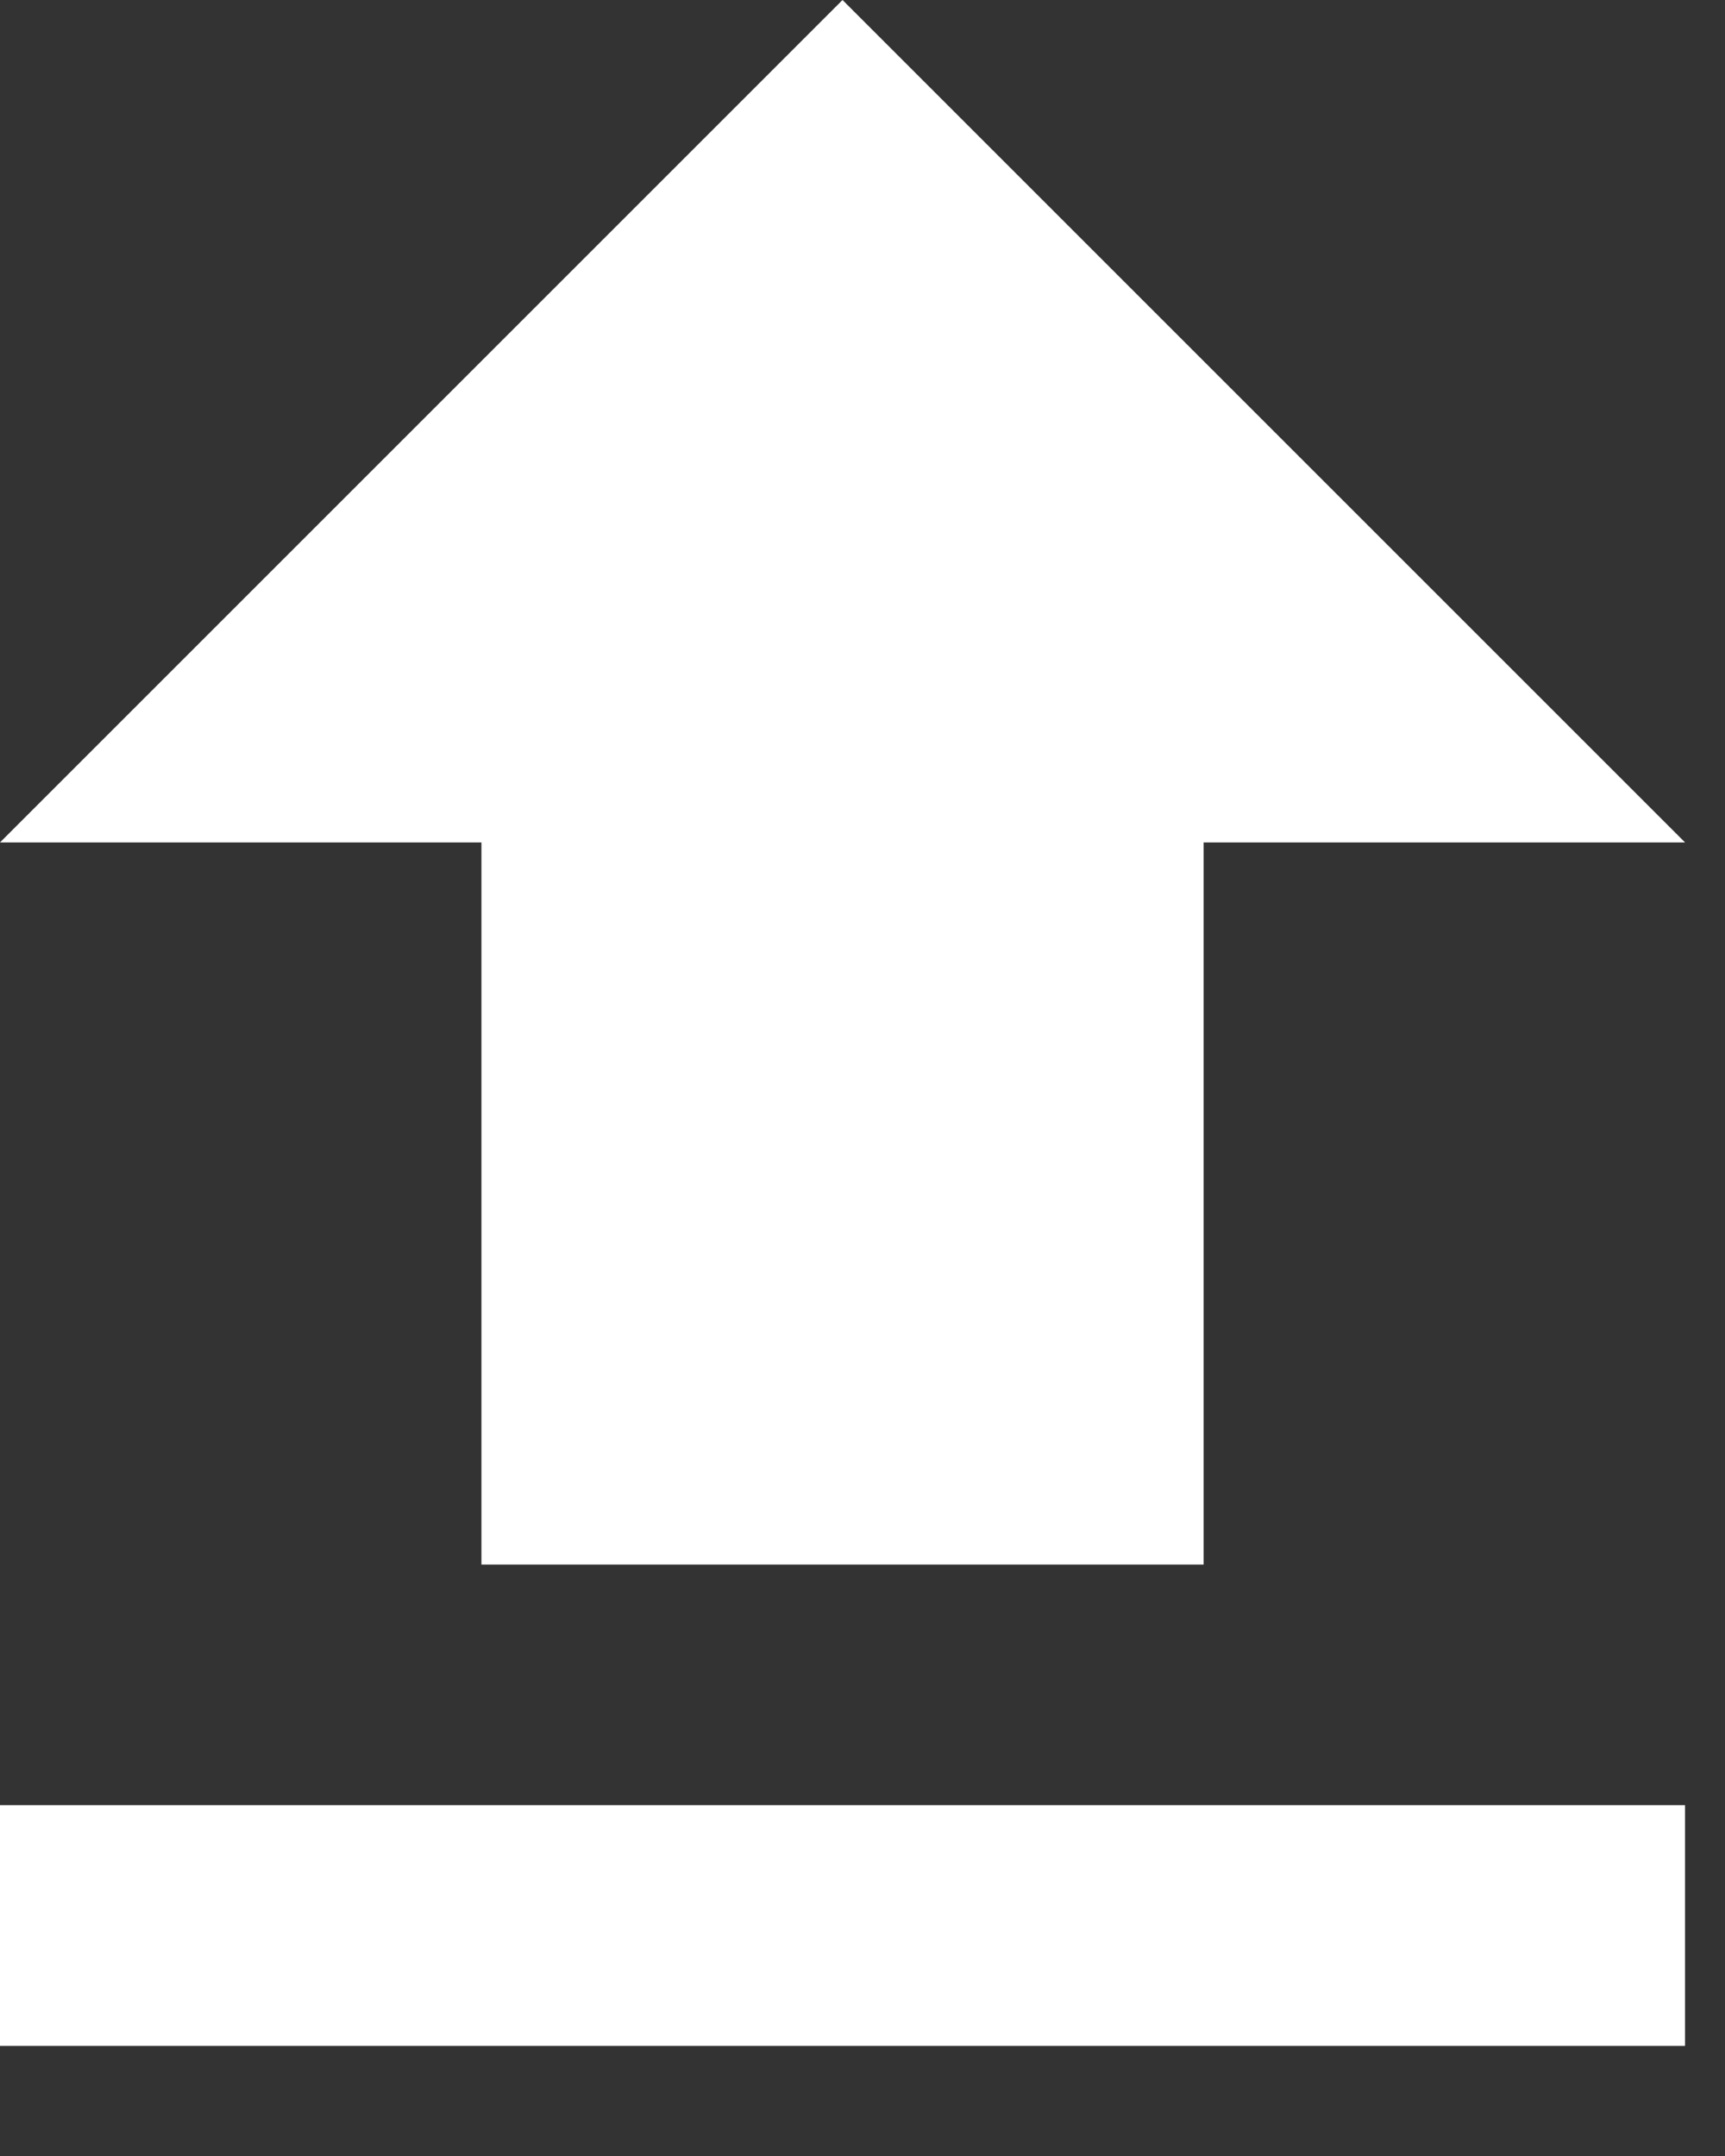 <?xml version="1.0" encoding="UTF-8"?>
<svg width="12px" height="15px" viewBox="0 0 12 15" version="1.1" xmlns="http://www.w3.org/2000/svg" xmlns:xlink="http://www.w3.org/1999/xlink">
    <rect x="0" y="0" width="12" height="15" fill="#333333" stroke="none"/>
    <title>Untitled</title>
    <g id="Page-1" stroke="none" stroke-width="1" fill="none" fill-rule="evenodd">
        <g id="Icon-material-file-upload" fill="#FFFFFF" fill-rule="nonzero">
            <path d="M3.349,10.885 L8.373,10.885 L8.373,5.861 L11.722,5.861 L5.861,0 L0,5.861 L3.349,5.861 L3.349,10.885 Z M0,12.559 L11.722,12.559 L11.722,14.234 L0,14.234 L0,12.559 Z" id="Icon_material-file-upload"></path>
        </g>
    </g>
</svg>